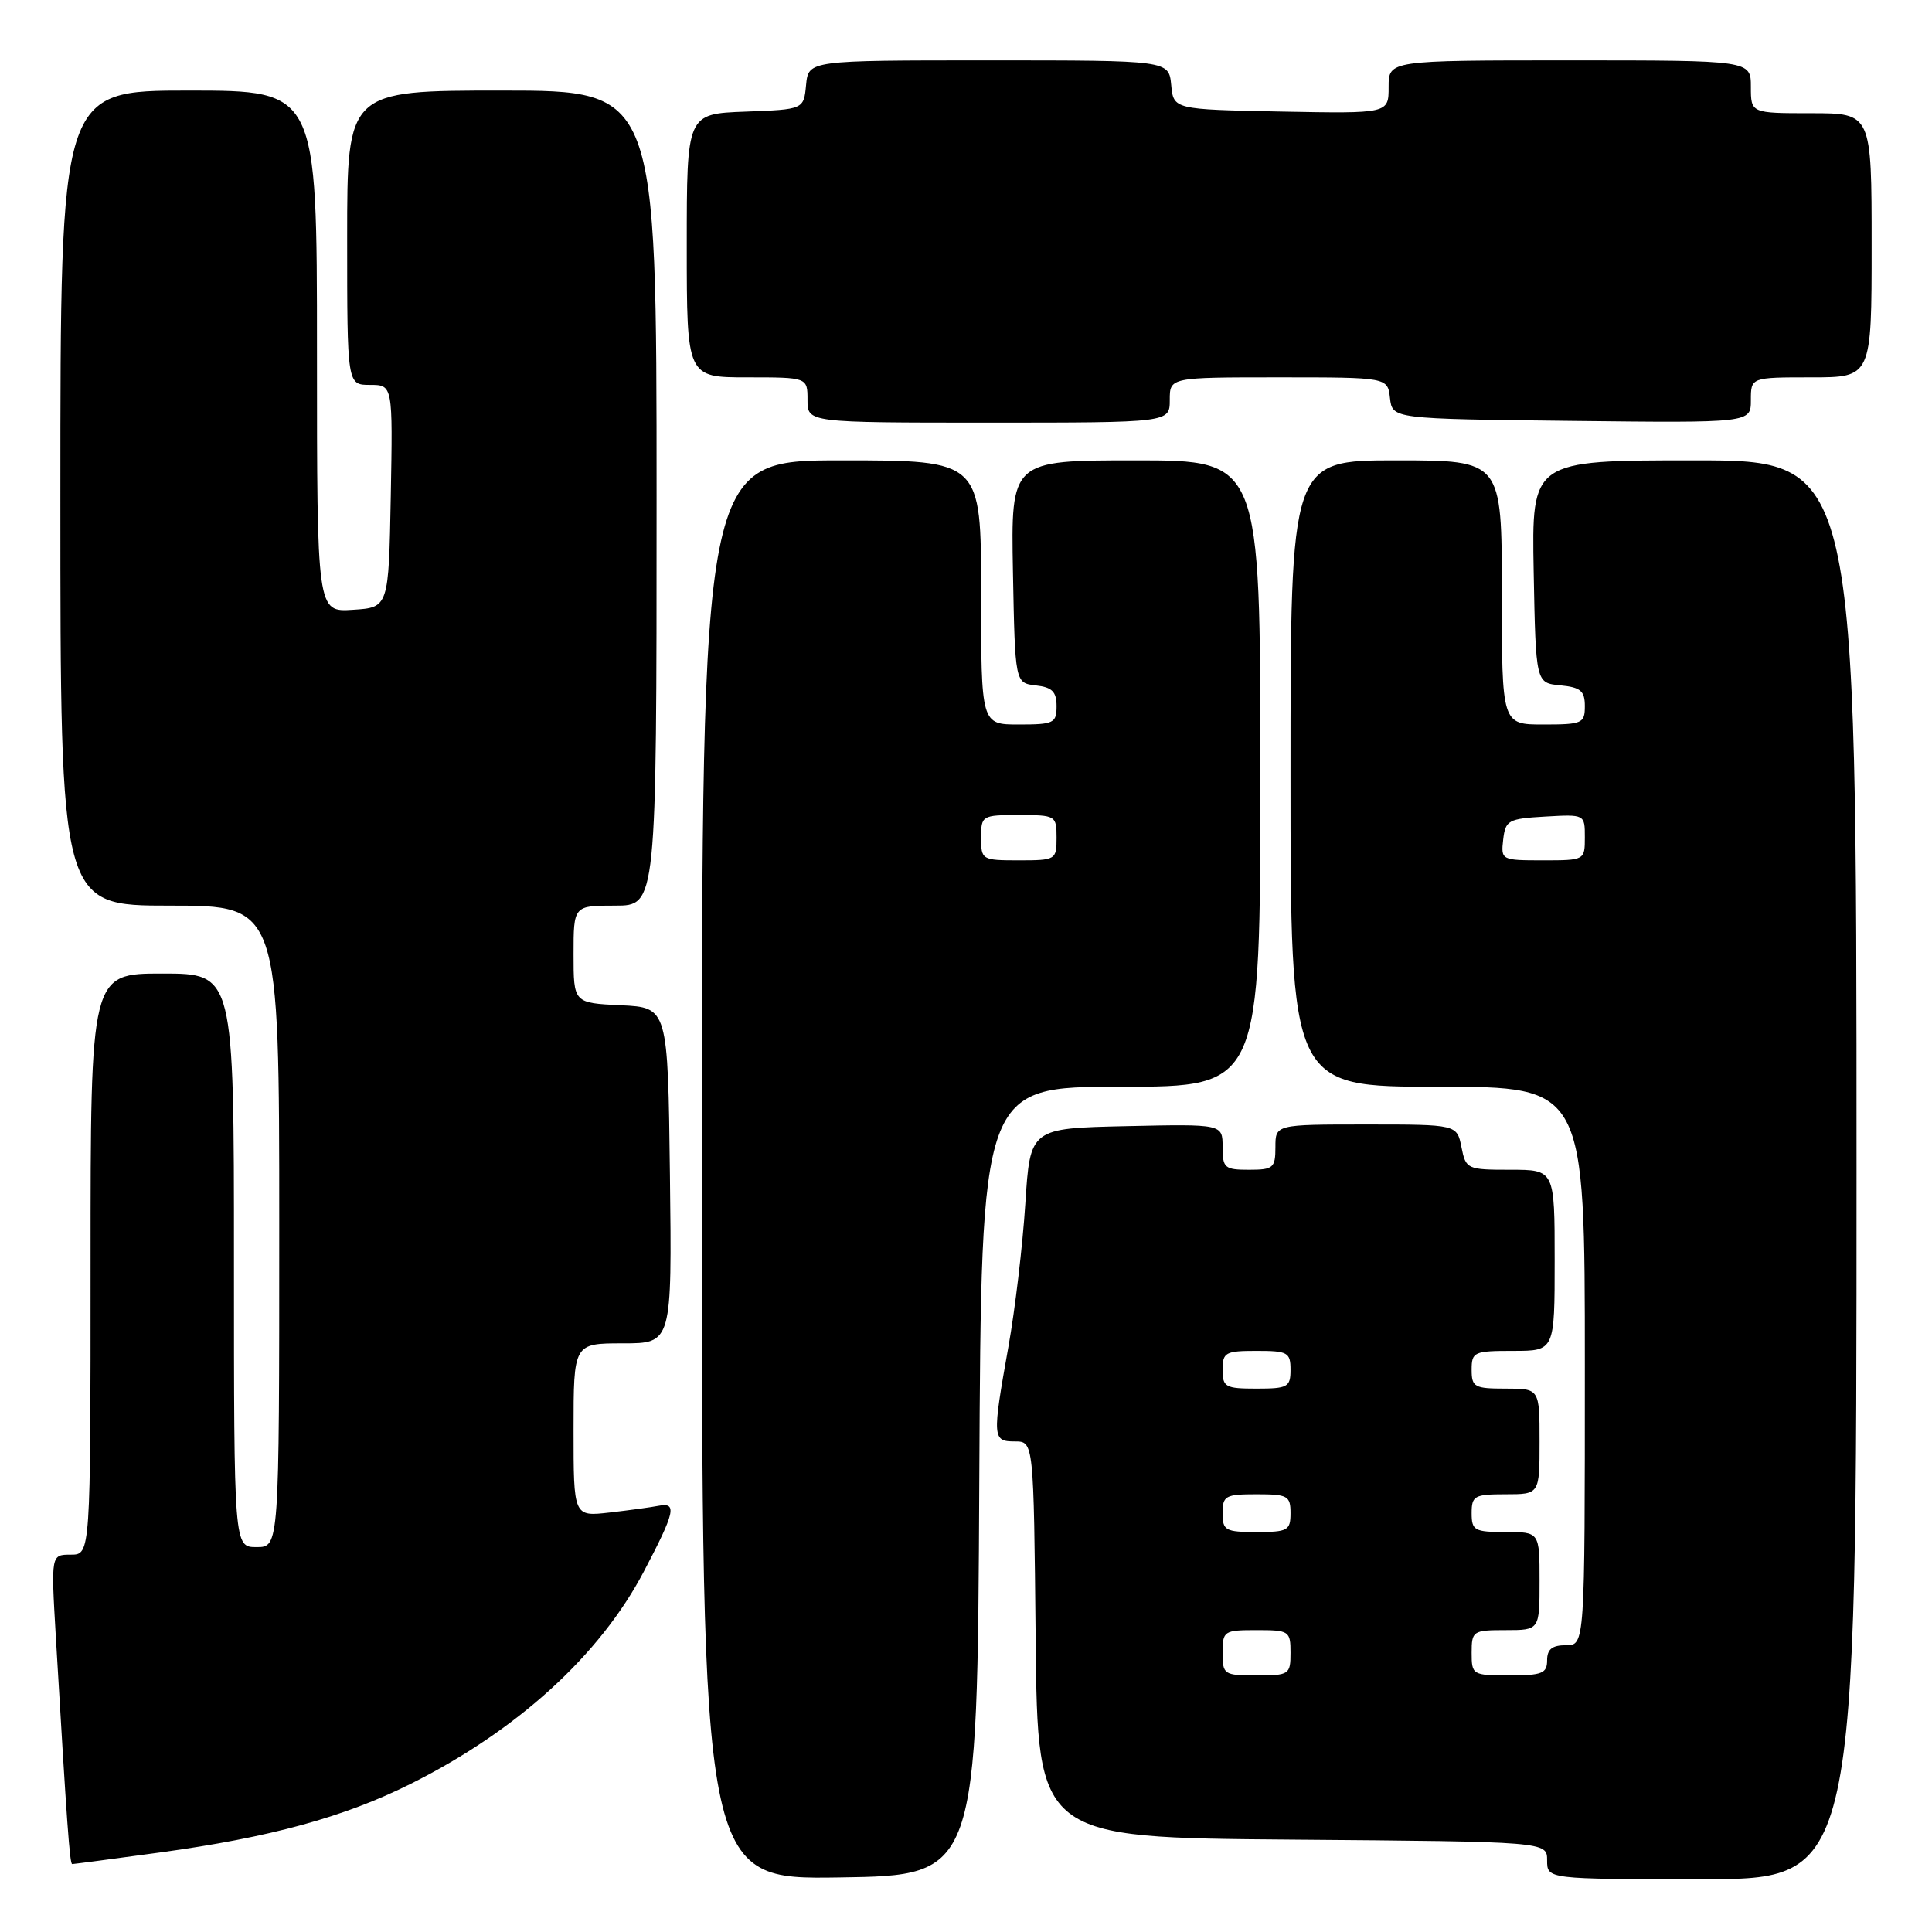 <?xml version="1.0" encoding="UTF-8" standalone="no"?>
<!DOCTYPE svg PUBLIC "-//W3C//DTD SVG 1.1//EN" "http://www.w3.org/Graphics/SVG/1.1/DTD/svg11.dtd" >
<svg xmlns="http://www.w3.org/2000/svg" xmlns:xlink="http://www.w3.org/1999/xlink" version="1.1" viewBox="0 0 256 256">
 <g >
 <path fill="currentColor"
d=" M 129.76 196.25 C 130.02 144.00 130.02 144.00 148.51 144.00 C 167.00 144.00 167.00 144.00 167.00 102.50 C 167.00 61.00 167.00 61.00 150.47 61.00 C 133.95 61.00 133.95 61.00 134.22 75.75 C 134.50 90.50 134.50 90.50 137.25 90.82 C 139.41 91.06 140.00 91.65 140.00 93.57 C 140.00 95.82 139.63 96.00 135.00 96.00 C 130.00 96.00 130.00 96.00 130.00 78.50 C 130.00 61.00 130.00 61.00 111.50 61.00 C 93.00 61.00 93.00 61.00 93.00 155.02 C 93.00 249.05 93.00 249.05 111.25 248.77 C 129.50 248.50 129.50 248.50 129.76 196.25 Z  M 246.00 155.00 C 246.00 61.00 246.00 61.00 224.47 61.00 C 202.95 61.00 202.95 61.00 203.22 75.75 C 203.50 90.50 203.50 90.50 206.75 90.81 C 209.44 91.07 210.00 91.55 210.00 93.56 C 210.00 95.85 209.66 96.00 204.50 96.00 C 199.00 96.00 199.00 96.00 199.00 78.50 C 199.00 61.00 199.00 61.00 185.00 61.00 C 171.00 61.00 171.00 61.00 171.00 102.50 C 171.00 144.00 171.00 144.00 190.50 144.00 C 210.00 144.00 210.00 144.00 210.00 181.00 C 210.00 218.00 210.00 218.00 207.50 218.00 C 205.67 218.00 205.00 218.53 205.00 220.00 C 205.00 221.73 204.33 222.00 200.00 222.00 C 195.11 222.00 195.00 221.93 195.00 219.00 C 195.00 216.11 195.17 216.00 199.50 216.00 C 204.00 216.00 204.00 216.00 204.00 209.50 C 204.00 203.00 204.00 203.00 199.50 203.00 C 195.37 203.00 195.00 202.80 195.00 200.50 C 195.00 198.20 195.37 198.00 199.50 198.00 C 204.00 198.00 204.00 198.00 204.00 191.00 C 204.00 184.00 204.00 184.00 199.50 184.00 C 195.37 184.00 195.00 183.80 195.00 181.50 C 195.00 179.14 195.30 179.00 200.50 179.00 C 206.00 179.00 206.00 179.00 206.00 167.00 C 206.00 155.00 206.00 155.00 200.12 155.00 C 194.40 155.00 194.23 154.92 193.65 152.00 C 193.05 149.00 193.05 149.00 181.03 149.00 C 169.00 149.00 169.00 149.00 169.00 152.00 C 169.00 154.76 168.72 155.00 165.50 155.00 C 162.27 155.00 162.00 154.77 162.00 151.97 C 162.00 148.94 162.00 148.94 149.25 149.22 C 136.50 149.50 136.50 149.50 135.86 159.50 C 135.51 165.00 134.50 173.55 133.61 178.50 C 131.46 190.54 131.50 191.00 134.48 191.00 C 136.97 191.00 136.97 191.00 137.23 217.25 C 137.50 243.50 137.50 243.50 171.25 243.76 C 205.00 244.03 205.00 244.03 205.00 246.51 C 205.00 249.00 205.00 249.00 225.50 249.00 C 246.00 249.00 246.00 249.00 246.00 155.00 Z  M 21.22 245.46 C 35.78 243.47 45.60 240.78 54.42 236.37 C 68.53 229.31 79.46 219.36 85.31 208.24 C 89.47 200.32 89.75 199.04 87.25 199.53 C 86.29 199.72 83.36 200.12 80.75 200.42 C 76.00 200.96 76.00 200.96 76.00 189.48 C 76.00 178.00 76.00 178.00 82.52 178.00 C 89.04 178.00 89.04 178.00 88.77 155.75 C 88.50 133.50 88.50 133.50 82.25 133.20 C 76.00 132.90 76.00 132.90 76.00 126.45 C 76.00 120.00 76.00 120.00 81.50 120.00 C 87.00 120.00 87.00 120.00 87.00 66.00 C 87.00 12.00 87.00 12.00 66.50 12.00 C 46.00 12.00 46.00 12.00 46.00 31.50 C 46.00 51.00 46.00 51.00 49.03 51.00 C 52.05 51.00 52.05 51.00 51.78 65.75 C 51.50 80.50 51.50 80.50 46.75 80.80 C 42.00 81.11 42.00 81.11 42.00 46.55 C 42.00 12.00 42.00 12.00 25.00 12.00 C 8.00 12.00 8.00 12.00 8.00 66.00 C 8.00 120.00 8.00 120.00 22.50 120.00 C 37.00 120.00 37.00 120.00 37.00 162.50 C 37.00 205.00 37.00 205.00 34.00 205.00 C 31.00 205.00 31.00 205.00 31.00 167.00 C 31.00 129.00 31.00 129.00 21.50 129.00 C 12.00 129.00 12.00 129.00 12.00 167.50 C 12.00 206.00 12.00 206.00 9.38 206.00 C 6.76 206.00 6.76 206.00 7.39 216.75 C 8.88 242.01 9.24 247.00 9.57 247.00 C 9.77 247.00 15.01 246.31 21.22 245.46 Z  M 155.00 53.00 C 155.00 50.00 155.00 50.00 169.43 50.00 C 183.87 50.00 183.87 50.00 184.18 52.75 C 184.50 55.50 184.50 55.50 208.25 55.77 C 232.00 56.04 232.00 56.04 232.00 53.02 C 232.00 50.00 232.00 50.00 240.00 50.00 C 248.00 50.00 248.00 50.00 248.00 32.50 C 248.00 15.00 248.00 15.00 240.00 15.00 C 232.00 15.00 232.00 15.00 232.00 11.50 C 232.00 8.00 232.00 8.00 208.00 8.00 C 184.00 8.00 184.00 8.00 184.00 11.53 C 184.00 15.05 184.00 15.05 169.75 14.78 C 155.50 14.50 155.50 14.50 155.19 11.25 C 154.87 8.00 154.87 8.00 131.00 8.00 C 107.13 8.00 107.13 8.00 106.81 11.25 C 106.50 14.50 106.50 14.50 98.75 14.79 C 91.00 15.08 91.00 15.08 91.00 32.54 C 91.00 50.00 91.00 50.00 99.00 50.00 C 107.00 50.00 107.00 50.00 107.00 53.00 C 107.00 56.00 107.00 56.00 131.00 56.00 C 155.00 56.00 155.00 56.00 155.00 53.00 Z  M 130.00 111.00 C 130.00 108.07 130.11 108.00 135.00 108.00 C 139.89 108.00 140.00 108.07 140.00 111.00 C 140.00 113.93 139.89 114.00 135.00 114.00 C 130.11 114.00 130.00 113.93 130.00 111.00 Z  M 162.00 219.00 C 162.00 216.11 162.17 216.00 166.50 216.00 C 170.83 216.00 171.00 216.11 171.00 219.00 C 171.00 221.89 170.83 222.00 166.50 222.00 C 162.17 222.00 162.00 221.89 162.00 219.00 Z  M 162.00 200.50 C 162.00 198.20 162.37 198.00 166.50 198.00 C 170.63 198.00 171.00 198.20 171.00 200.50 C 171.00 202.80 170.63 203.00 166.50 203.00 C 162.37 203.00 162.00 202.80 162.00 200.50 Z  M 162.00 181.50 C 162.00 179.20 162.37 179.00 166.50 179.00 C 170.63 179.00 171.00 179.20 171.00 181.50 C 171.00 183.80 170.63 184.00 166.50 184.00 C 162.37 184.00 162.00 183.80 162.00 181.50 Z  M 199.18 111.25 C 199.48 108.69 199.85 108.48 204.75 108.20 C 210.00 107.90 210.00 107.90 210.00 110.95 C 210.00 113.99 209.97 114.00 204.43 114.00 C 198.95 114.00 198.87 113.96 199.18 111.25 Z "/>
</g>
</svg>
